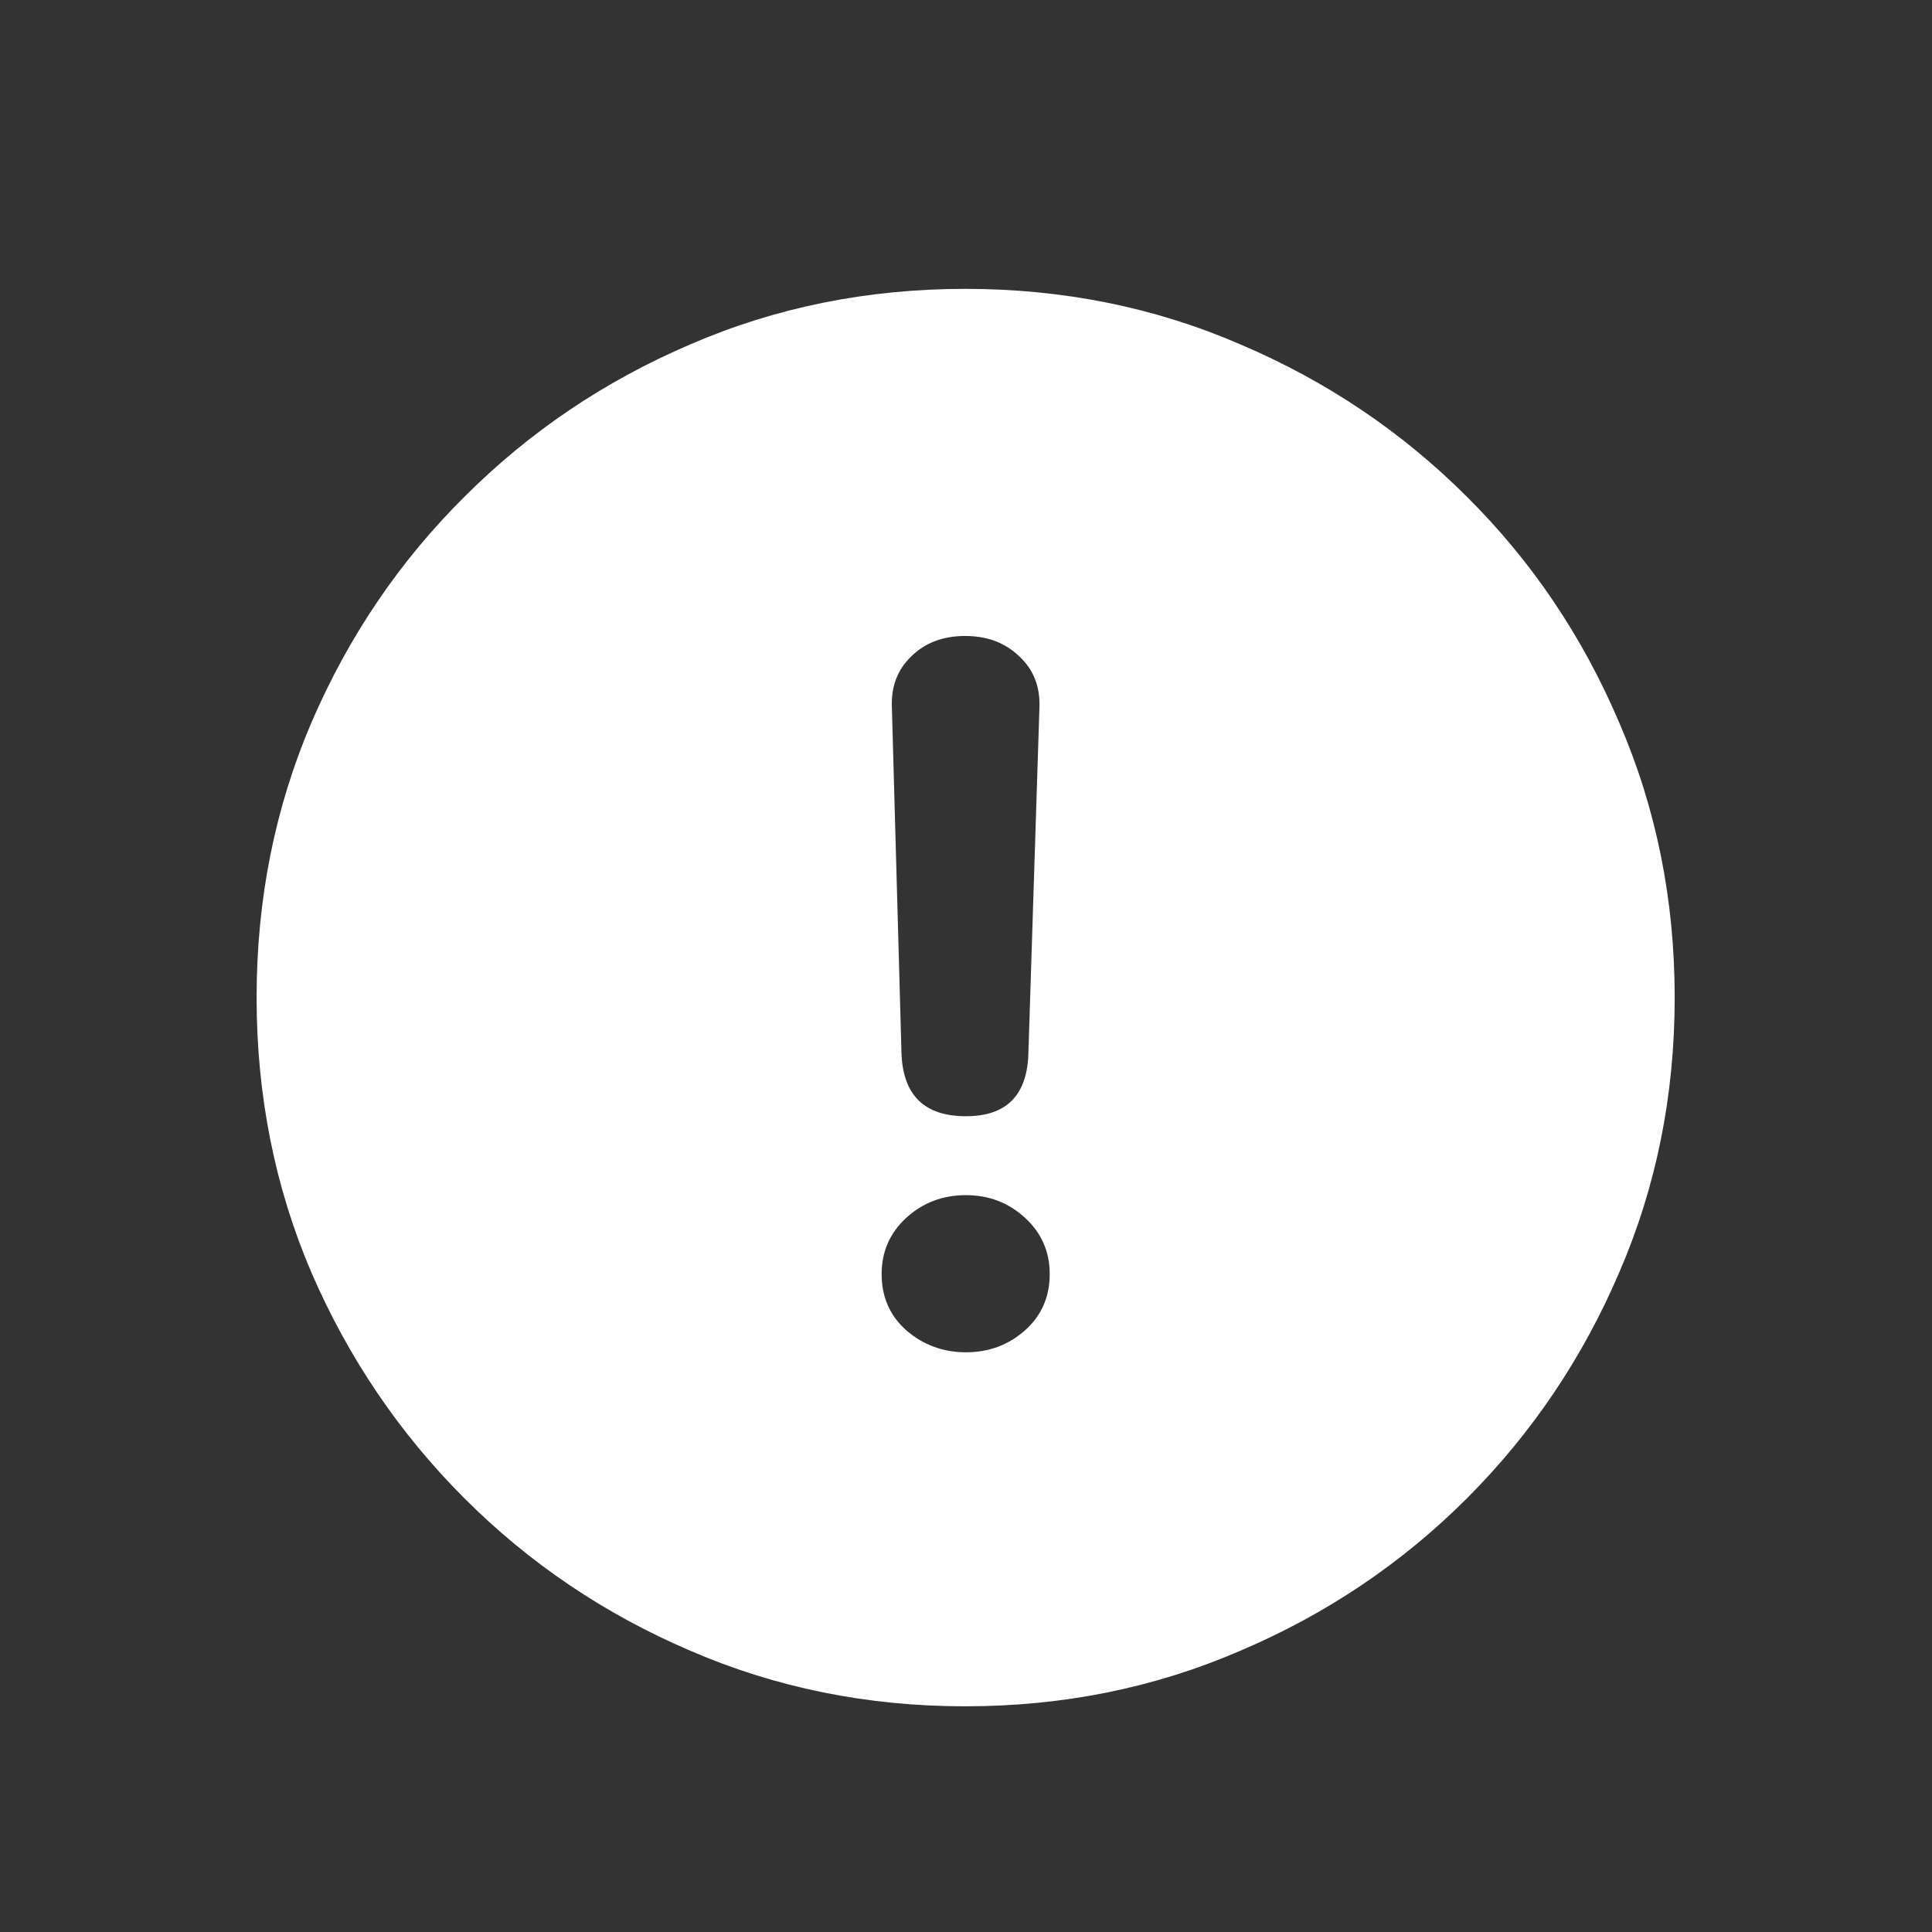 <svg width="33" height="33" viewBox="0 0 33 33" fill="none" xmlns="http://www.w3.org/2000/svg">
<rect x="0" y="0" width="33" height="33" fill="#333333" stroke="none"/>
<g clip-path="url(#clip0_307_1822)">
<path d="M16.488 29.145C14.816 29.145 13.25 28.828 11.789 28.195C10.328 27.57 9.043 26.703 7.934 25.594C6.824 24.484 5.953 23.199 5.32 21.738C4.695 20.277 4.383 18.711 4.383 17.039C4.383 15.367 4.695 13.801 5.32 12.34C5.953 10.871 6.824 9.586 7.934 8.484C9.043 7.375 10.328 6.508 11.789 5.883C13.25 5.25 14.816 4.934 16.488 4.934C18.16 4.934 19.727 5.25 21.188 5.883C22.656 6.508 23.945 7.375 25.055 8.484C26.164 9.586 27.031 10.871 27.656 12.34C28.289 13.801 28.605 15.367 28.605 17.039C28.605 18.711 28.289 20.277 27.656 21.738C27.031 23.199 26.164 24.484 25.055 25.594C23.945 26.703 22.656 27.57 21.188 28.195C19.727 28.828 18.16 29.145 16.488 29.145ZM16.5 19.066C17.195 19.066 17.551 18.703 17.566 17.977L17.754 12.094C17.77 11.734 17.656 11.441 17.414 11.215C17.172 10.98 16.863 10.863 16.488 10.863C16.105 10.863 15.797 10.98 15.562 11.215C15.328 11.441 15.219 11.73 15.234 12.082L15.398 17.988C15.422 18.707 15.789 19.066 16.5 19.066ZM16.5 23.098C16.891 23.098 17.227 22.973 17.508 22.723C17.789 22.473 17.93 22.152 17.93 21.762C17.93 21.379 17.789 21.059 17.508 20.801C17.227 20.543 16.891 20.414 16.5 20.414C16.102 20.414 15.762 20.543 15.48 20.801C15.199 21.059 15.059 21.379 15.059 21.762C15.059 22.152 15.199 22.473 15.48 22.723C15.77 22.973 16.109 23.098 16.5 23.098Z" fill="white"/>
</g>
<defs>
<clipPath id="clip0_307_1822">
<rect width="32" height="32" fill="white" transform="translate(0.5 0.5)"/>
</clipPath>
</defs>
</svg>
